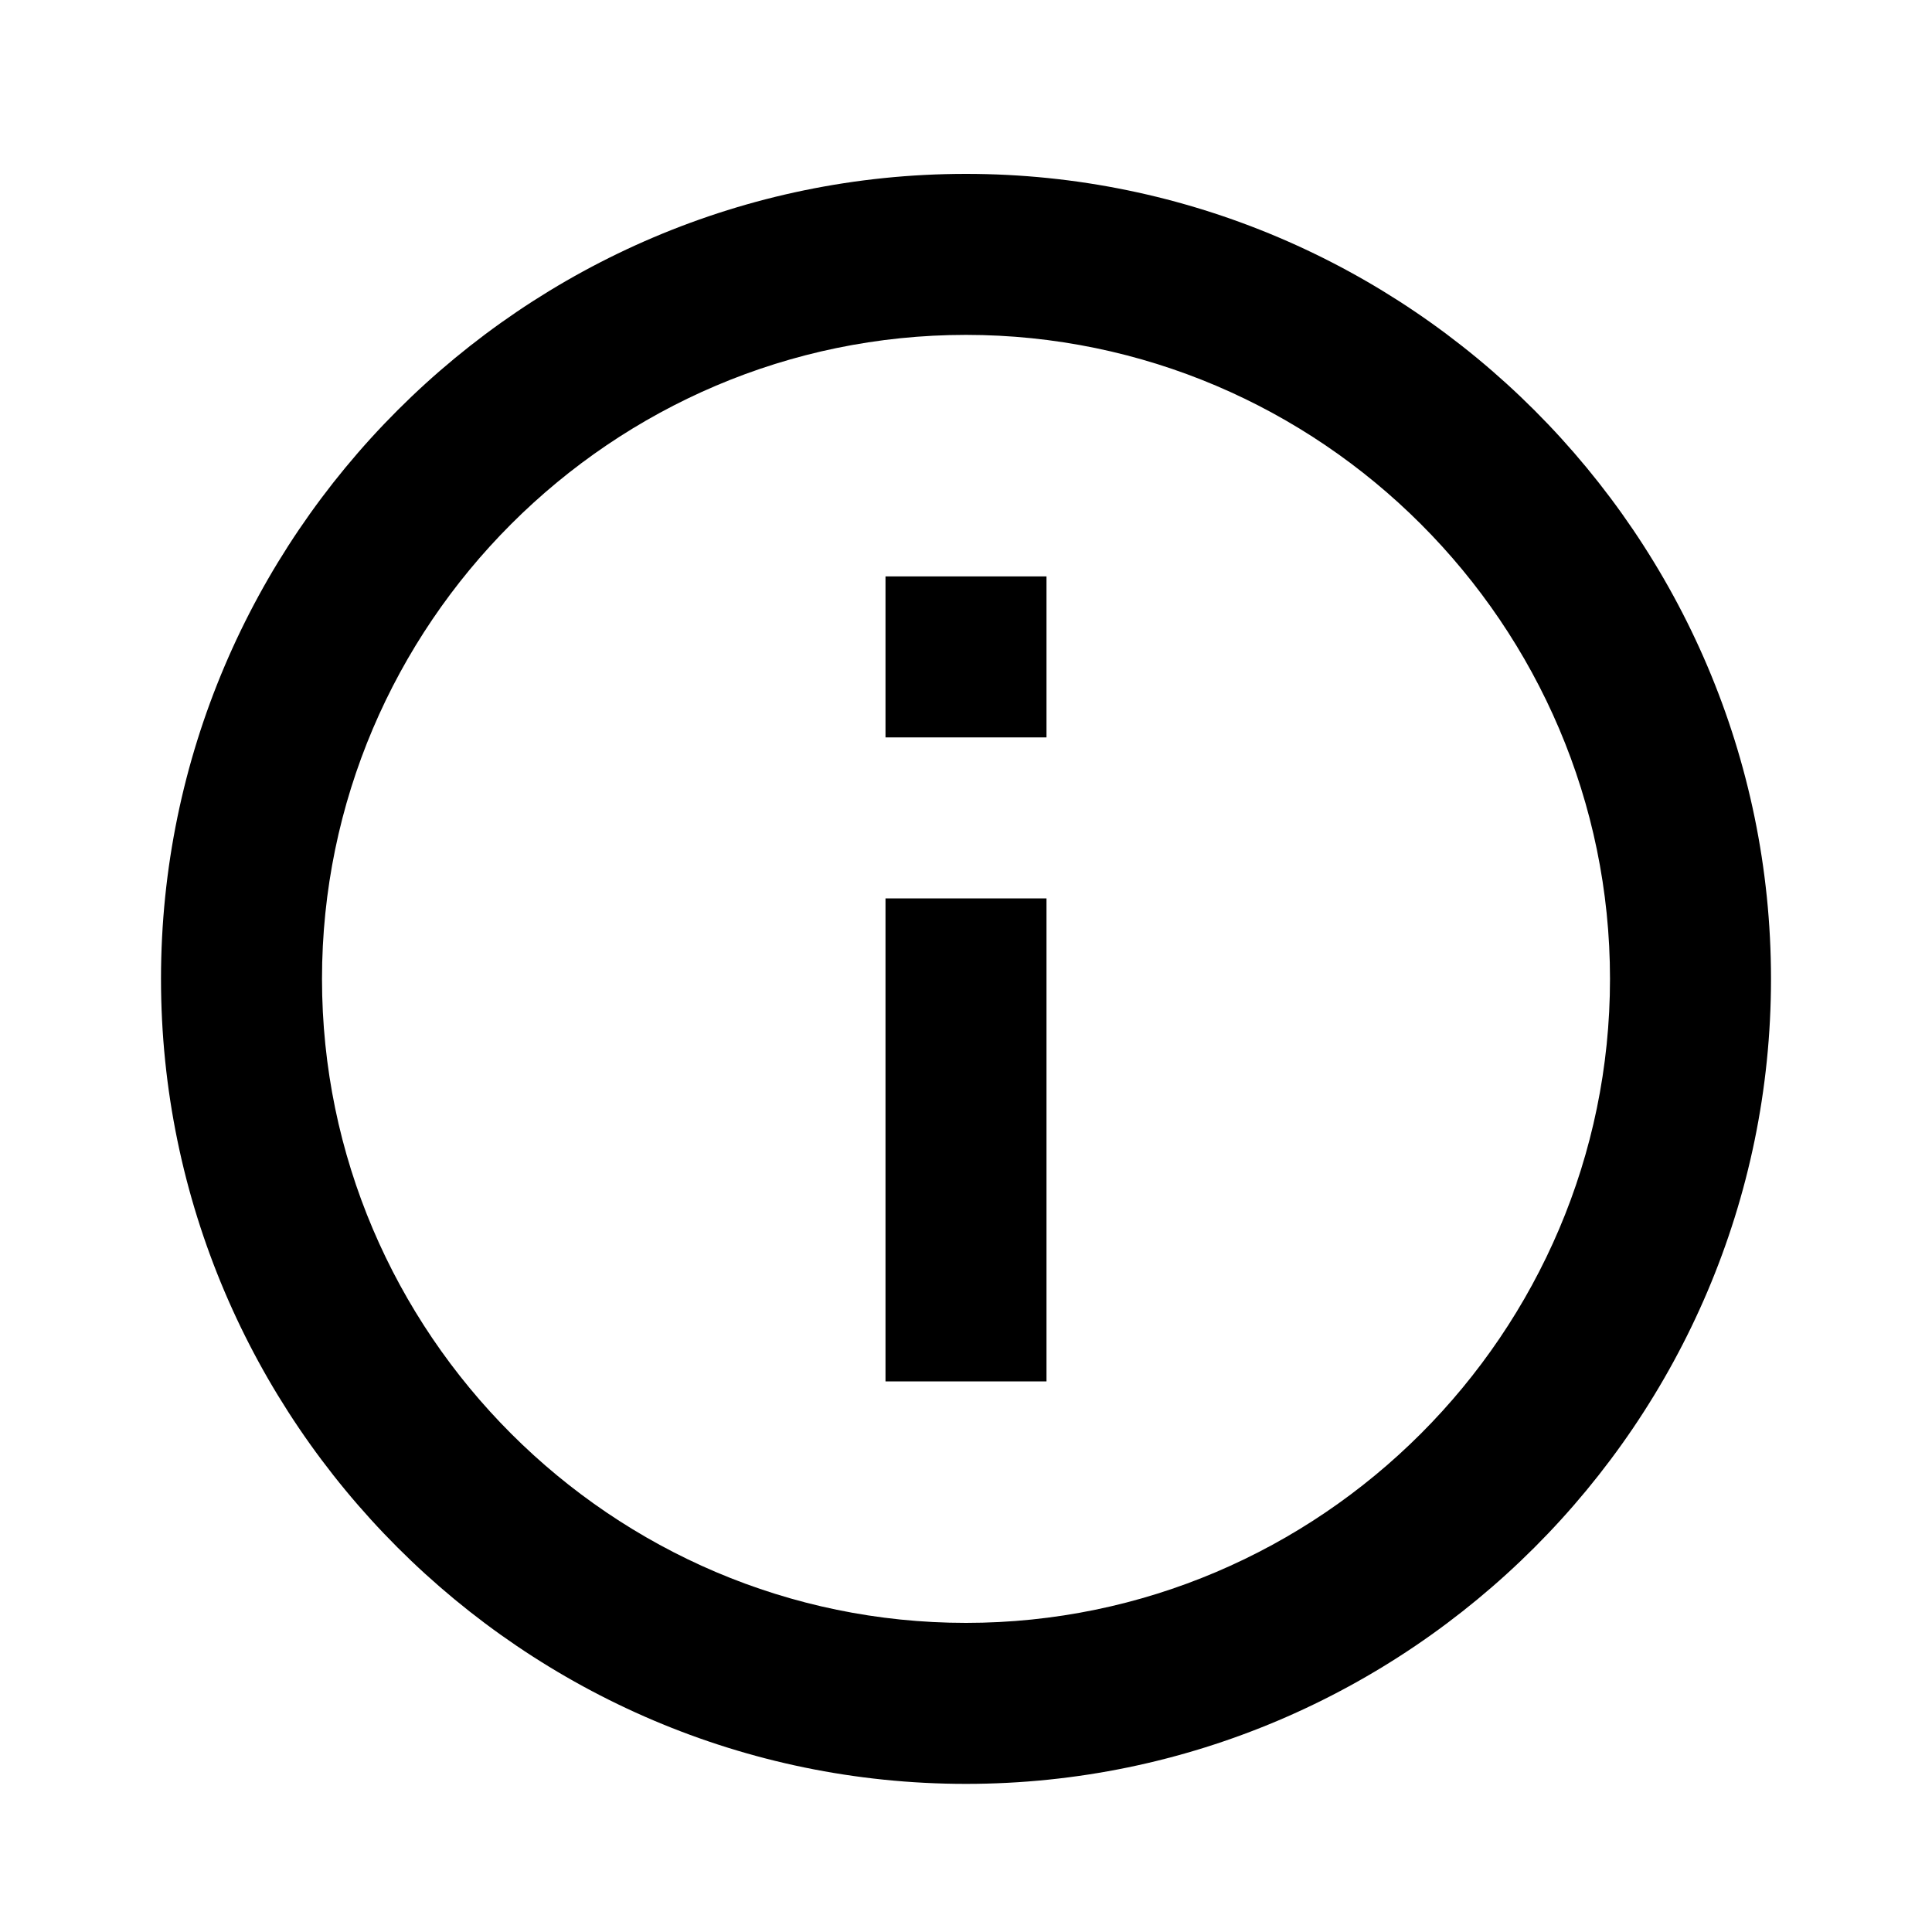 <svg xmlns="http://www.w3.org/2000/svg" viewBox="0 0 1024 1024"><path d="M469.333 732.16h85.333v-256h-85.333v256zM512 92.16c-234.667 0-426.667 192-426.667 426.667s192 426.667 426.667 426.667 426.667-192 426.667-426.667S746.667 92.16 512 92.16zm0 768c-187.733 0-341.333-153.6-341.333-341.333S324.267 177.494 512 177.494s341.333 153.6 341.333 341.333S699.733 860.16 512 860.16zm-42.667-469.333h85.333v-85.333h-85.333v85.333z"/></svg>